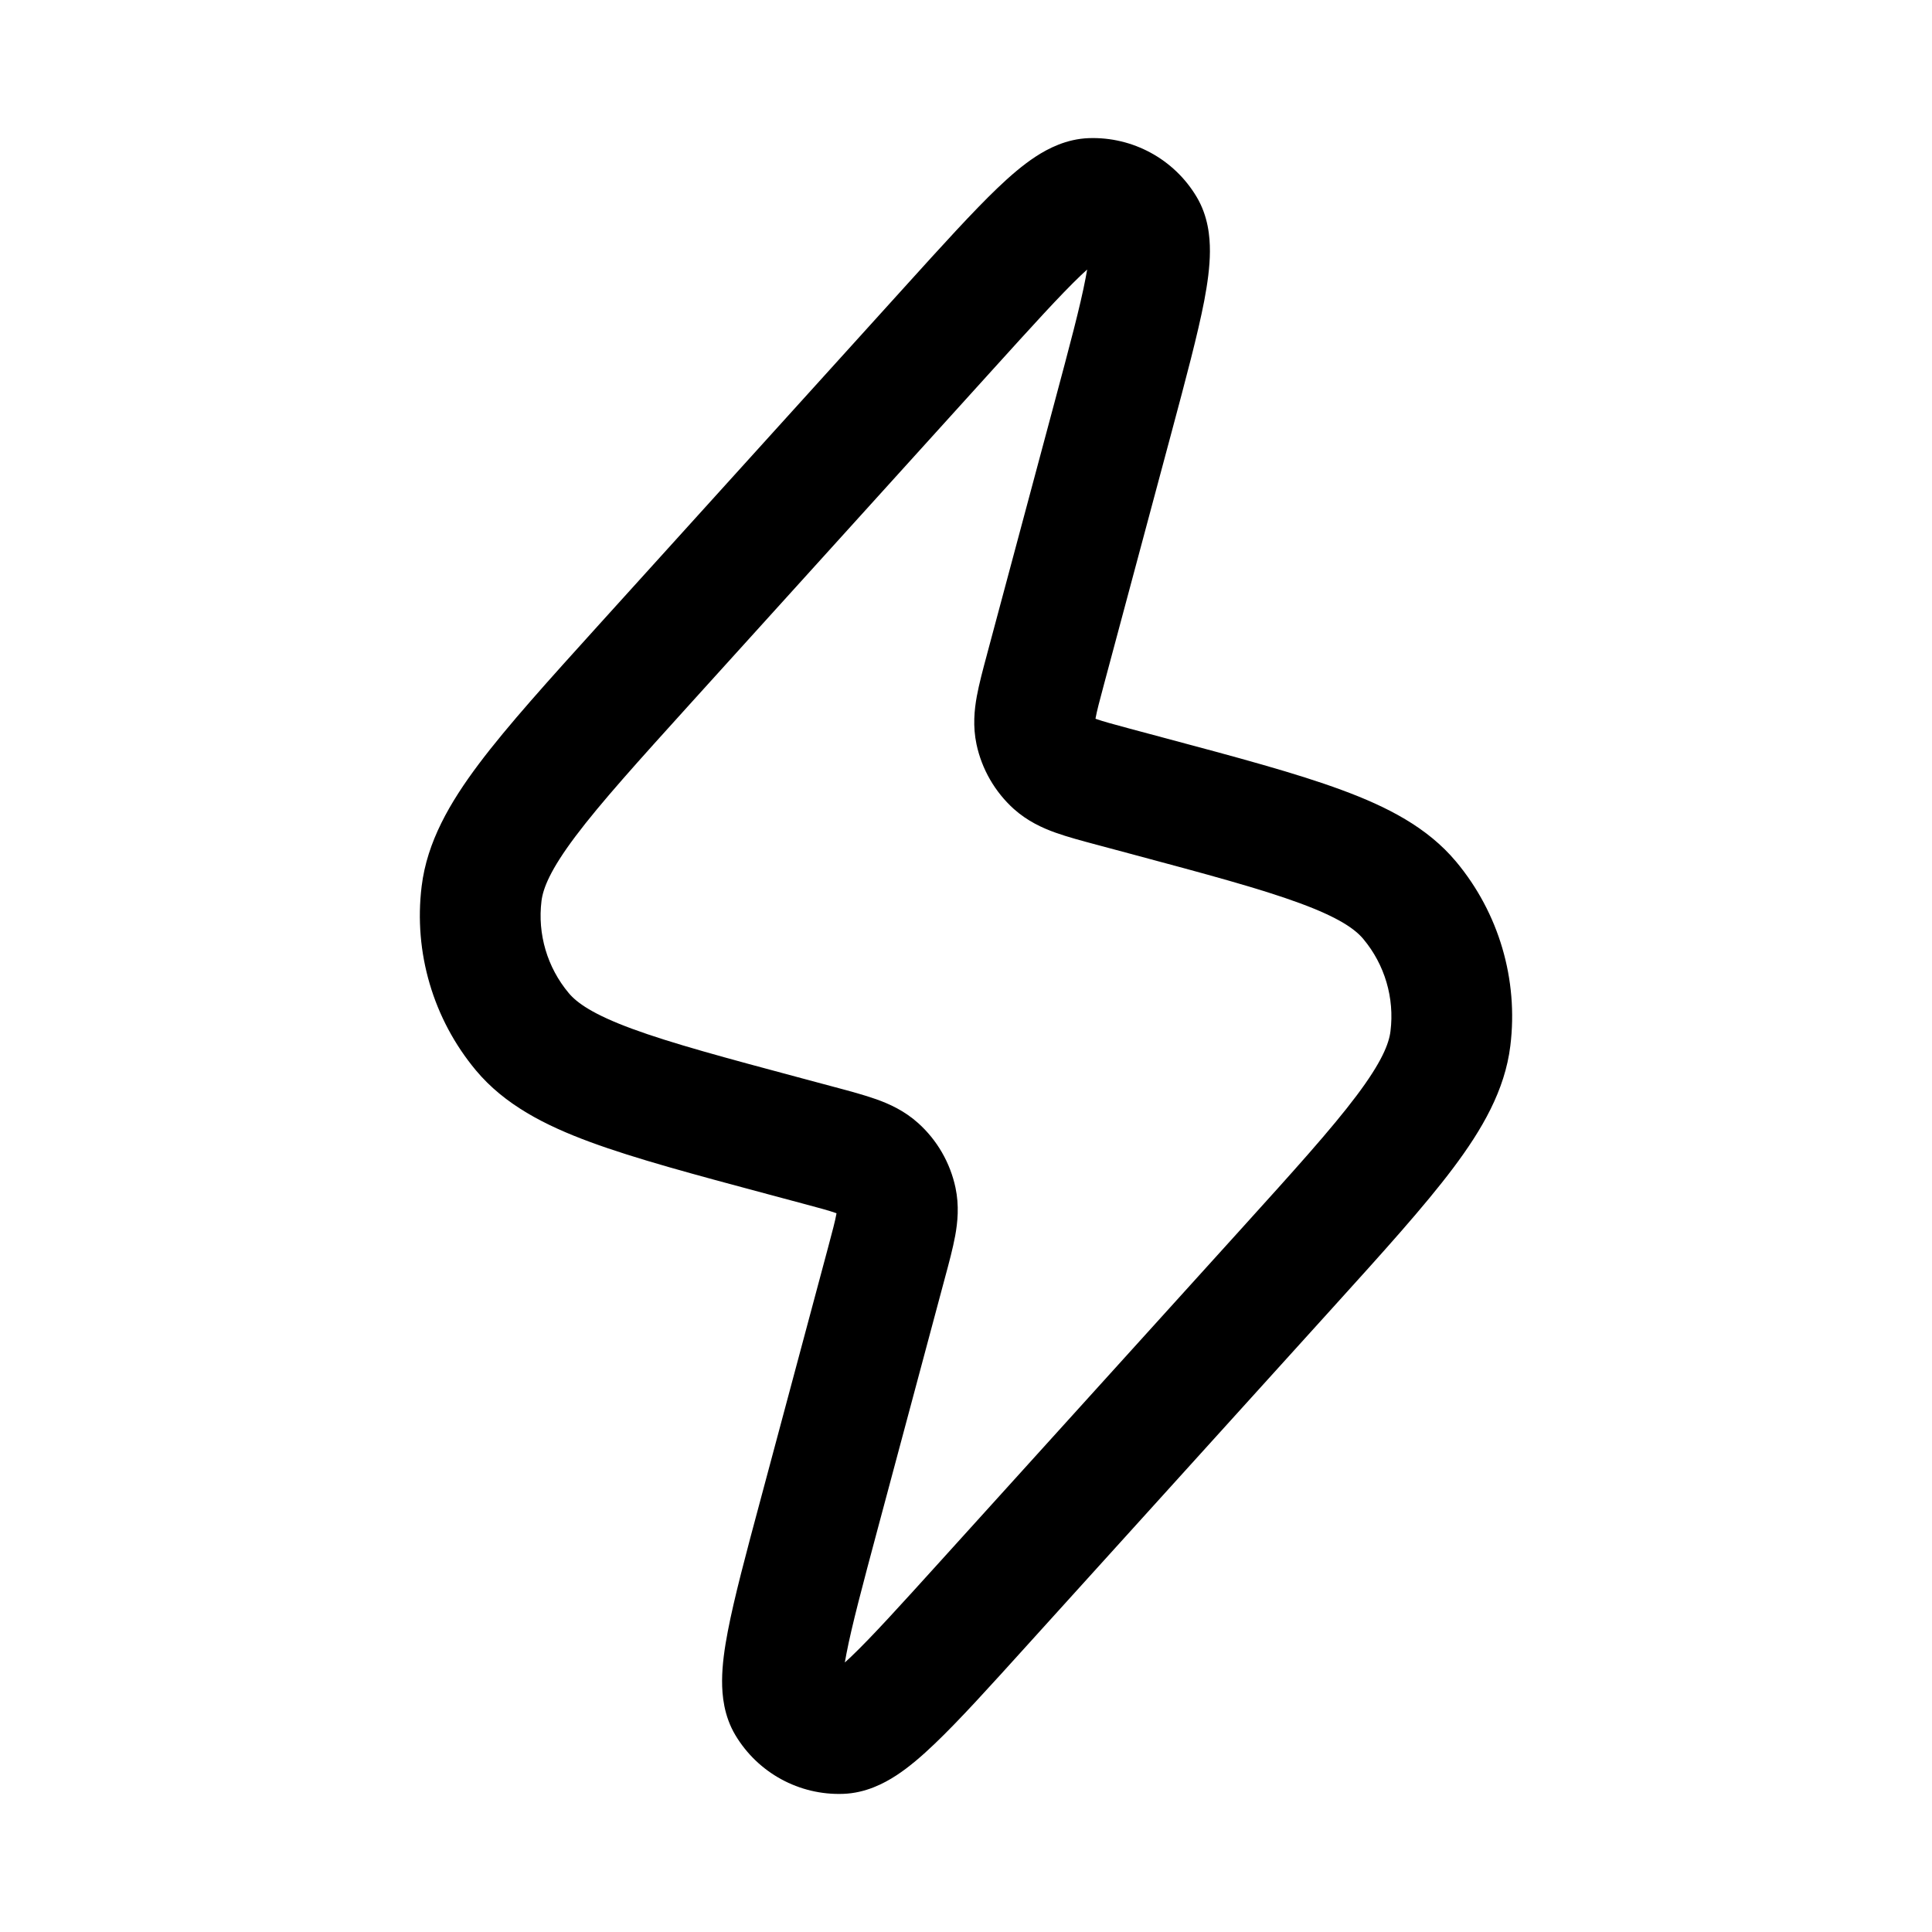<svg width="32" height="32" viewBox="0 0 32 32" fill="none" xmlns="http://www.w3.org/2000/svg">
<path fill-rule="evenodd" clip-rule="evenodd" d="M18.034 2.288C18.762 2.263 19.447 2.635 19.82 3.261C20.01 3.579 20.041 3.919 20.04 4.164C20.039 4.423 19.999 4.702 19.946 4.982C19.84 5.531 19.645 6.262 19.404 7.162L18.286 11.333C18.209 11.619 18.168 11.776 18.147 11.891C18.146 11.896 18.145 11.9 18.145 11.904C18.149 11.906 18.153 11.907 18.157 11.909C18.267 11.948 18.424 11.991 18.71 12.068L19.285 12.222C20.498 12.546 21.475 12.808 22.221 13.084C22.976 13.362 23.642 13.703 24.117 14.271C24.826 15.12 25.151 16.225 25.016 17.322C24.926 18.057 24.551 18.705 24.068 19.348C23.59 19.984 22.911 20.735 22.069 21.665L17.017 27.246C16.392 27.937 15.885 28.498 15.48 28.884C15.274 29.081 15.061 29.266 14.845 29.407C14.639 29.541 14.336 29.699 13.966 29.712C13.238 29.738 12.554 29.365 12.18 28.739C11.99 28.421 11.959 28.081 11.96 27.836C11.961 27.577 12.001 27.298 12.055 27.018C12.16 26.469 12.355 25.738 12.597 24.838L13.714 20.668C13.791 20.381 13.832 20.224 13.853 20.109C13.854 20.105 13.855 20.1 13.855 20.096C13.851 20.095 13.847 20.093 13.843 20.091C13.733 20.052 13.576 20.009 13.29 19.933L12.715 19.779C11.502 19.454 10.525 19.192 9.779 18.917C9.024 18.639 8.358 18.297 7.883 17.729C7.175 16.88 6.849 15.775 6.984 14.678C7.074 13.943 7.449 13.295 7.932 12.652C8.41 12.016 9.089 11.266 9.931 10.335L14.983 4.754C15.608 4.063 16.116 3.503 16.52 3.116C16.726 2.919 16.939 2.734 17.155 2.593C17.361 2.459 17.664 2.301 18.034 2.288ZM17.901 4.562C17.556 4.892 17.098 5.398 16.436 6.129L11.448 11.639C10.563 12.617 9.947 13.299 9.531 13.853C9.113 14.409 8.995 14.714 8.969 14.922C8.901 15.471 9.064 16.023 9.419 16.447C9.553 16.608 9.818 16.8 10.47 17.04C11.121 17.28 12.009 17.519 13.282 17.86L13.838 18.009C14.082 18.074 14.319 18.138 14.516 18.208C14.732 18.285 14.981 18.398 15.208 18.602C15.522 18.884 15.738 19.259 15.826 19.672C15.889 19.97 15.862 20.242 15.821 20.468C15.783 20.673 15.72 20.911 15.654 21.154L14.54 25.313C14.285 26.266 14.109 26.925 14.019 27.394C14.009 27.446 14.001 27.493 13.993 27.536C14.026 27.507 14.061 27.474 14.099 27.438C14.444 27.108 14.902 26.602 15.564 25.871L20.552 20.361C21.436 19.384 22.053 18.701 22.469 18.147C22.887 17.591 23.006 17.287 23.031 17.078C23.099 16.53 22.936 15.977 22.581 15.553C22.447 15.392 22.182 15.2 21.53 14.96C20.88 14.72 19.991 14.481 18.718 14.14L18.162 13.991C17.918 13.926 17.68 13.862 17.484 13.792C17.268 13.715 17.019 13.602 16.792 13.399C16.479 13.116 16.262 12.741 16.174 12.328C16.111 12.03 16.138 11.758 16.179 11.533C16.217 11.327 16.28 11.09 16.346 10.846C16.349 10.836 16.351 10.825 16.354 10.815L17.46 6.687C17.715 5.734 17.892 5.075 17.981 4.606C17.991 4.554 18 4.507 18.007 4.464C17.974 4.494 17.939 4.526 17.901 4.562Z" fill="black"/>
</svg>
